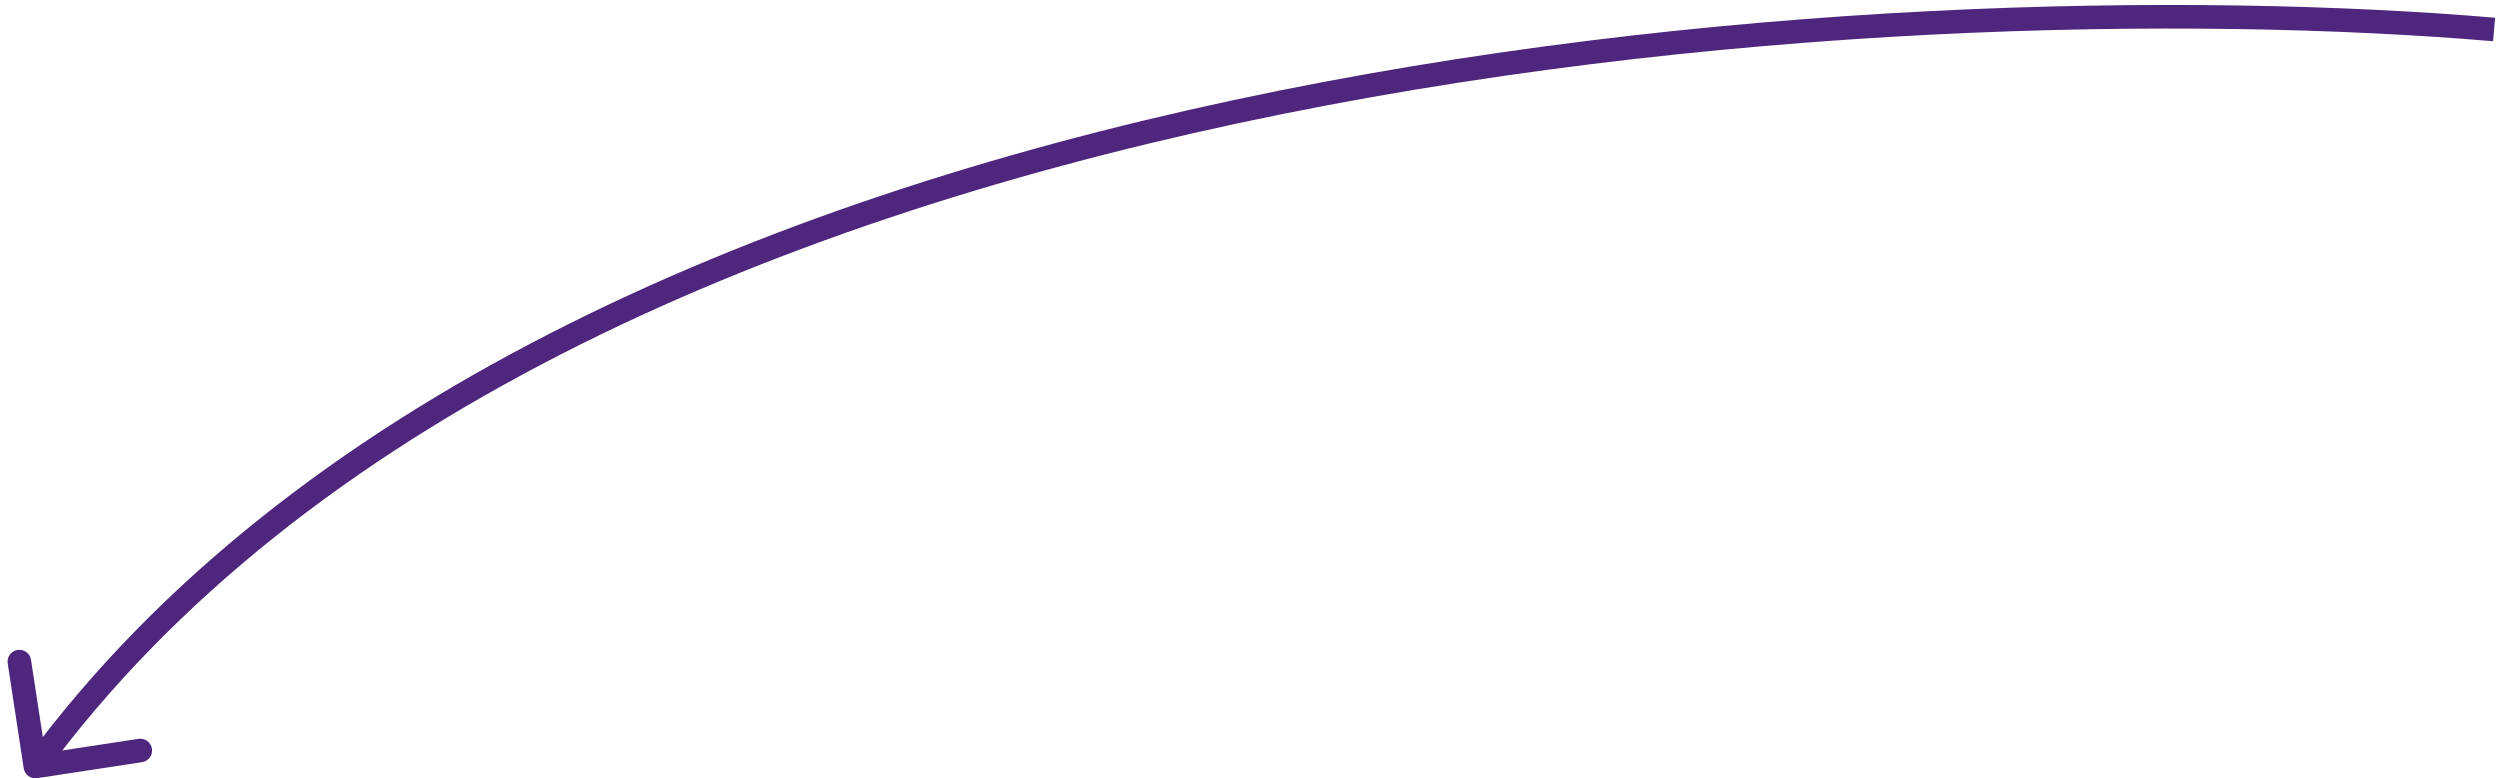 <svg width="212" height="66" viewBox="0 0 212 66" fill="none" xmlns="http://www.w3.org/2000/svg">
<path d="M2.011 65.151C2.095 65.697 2.605 66.072 3.151 65.989L12.048 64.63C12.594 64.547 12.969 64.037 12.886 63.491C12.802 62.945 12.292 62.57 11.746 62.653L3.838 63.861L2.63 55.952C2.547 55.406 2.037 55.031 1.491 55.115C0.945 55.198 0.57 55.708 0.653 56.254L2.011 65.151ZM211.585 1.504C186.004 -0.67 144.878 -0.143 104.565 8.497C64.286 17.131 24.613 33.91 2.194 64.408L3.806 65.592C25.787 35.69 64.864 19.052 104.985 10.453C145.072 1.86 185.996 1.337 211.415 3.496L211.585 1.504Z" fill="#4E267E"/>
</svg>
